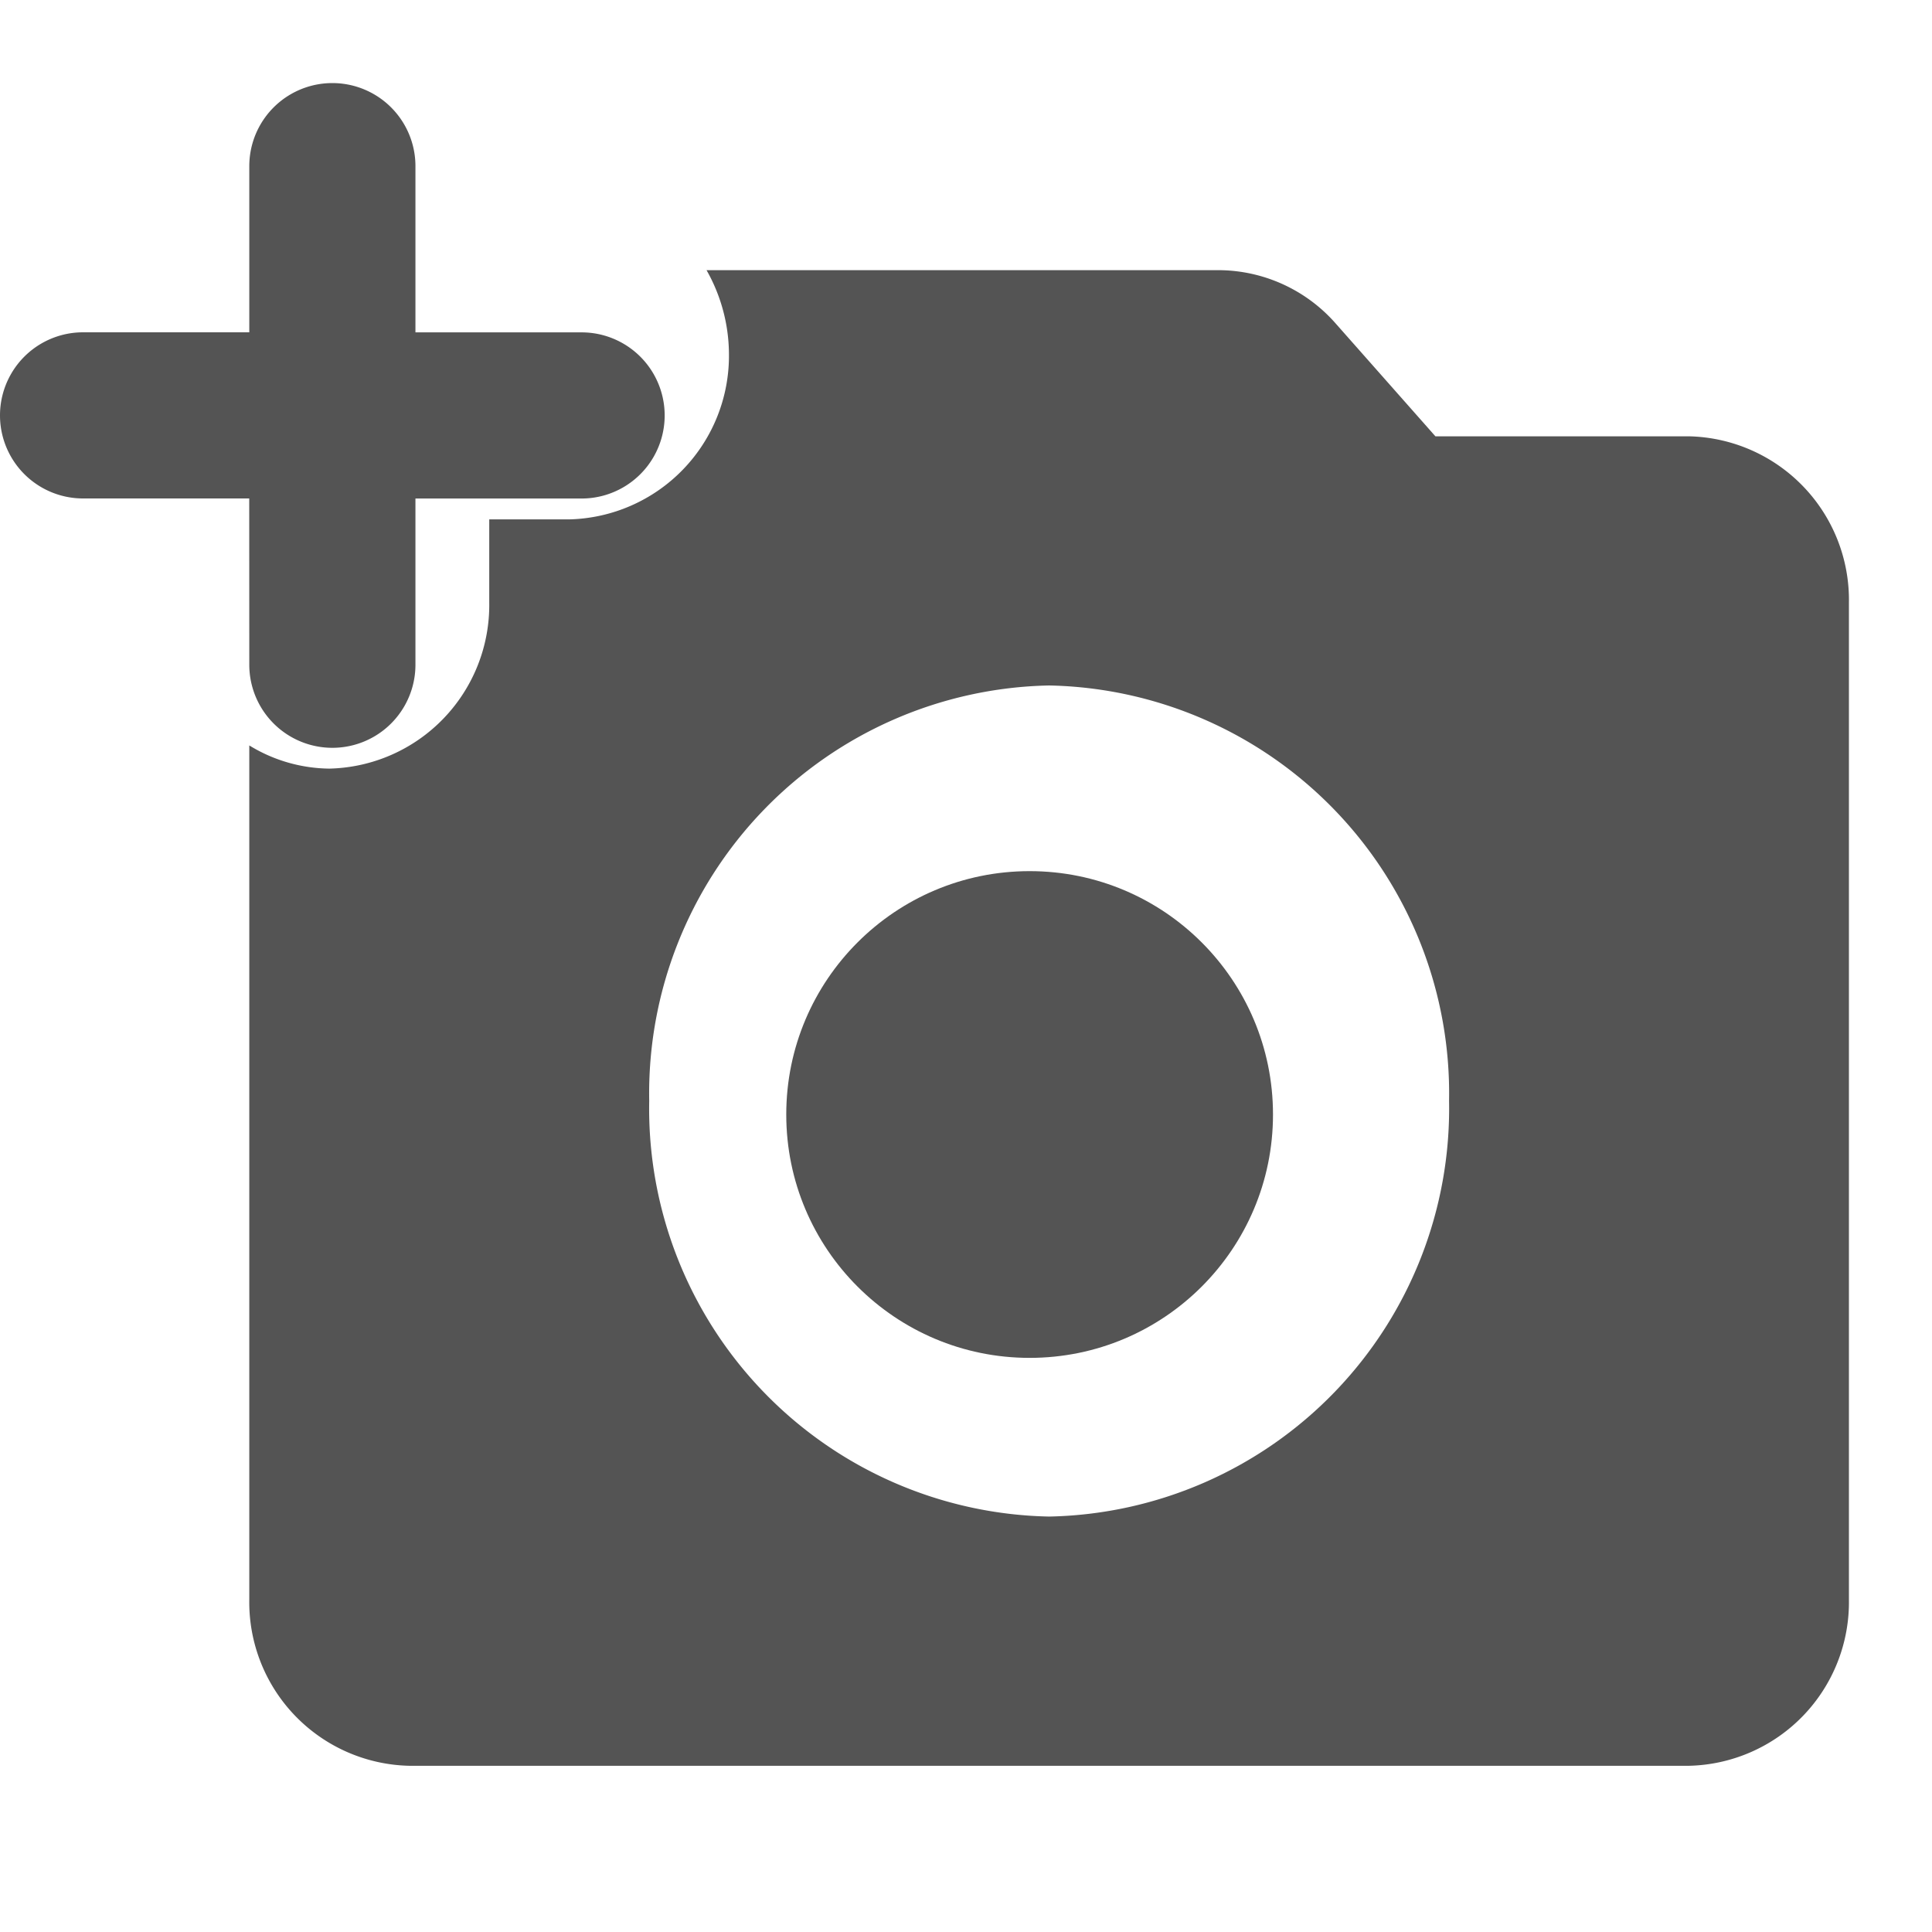 <svg xmlns="http://www.w3.org/2000/svg" width="30" height="30" viewBox="0 0 30 30">
  <g id="Group_1245" data-name="Group 1245" transform="translate(-388 -276)">
    <g id="add_a_photo-24px" transform="translate(388 276)">
      <path id="Path_2552" data-name="Path 2552" d="M0,0H30V30H0Z" fill="none"/>
      <path id="Path_2553" data-name="Path 2553" d="M3.871,10.032a1.29,1.29,0,0,0,2.58,0V7.451h2.58a1.29,1.29,0,0,0,0-2.58H6.451V2.29a1.29,1.29,0,0,0-2.58,0v2.58H1.29a1.29,1.29,0,0,0,0,2.58h2.58Z" transform="translate(0 0.29)" fill="#545454"/>
      <circle id="Ellipse_86" data-name="Ellipse 86" cx="3.779" cy="3.779" r="3.779" transform="translate(12.209 13.527)" fill="#545454"/>
      <g id="Group_1244" data-name="Group 1244">
        <path id="Path_2554" data-name="Path 2554" d="M25.355,6.58H21.418l-1.54-1.742A2.432,2.432,0,0,0,18.052,4H10.1a2.66,2.66,0,0,1,.348,1.29,2.541,2.541,0,0,1-2.484,2.58H6.726v1.29a2.541,2.541,0,0,1-2.484,2.58A2.418,2.418,0,0,1,3,11.38V24.644a2.541,2.541,0,0,0,2.484,2.58H25.355a2.541,2.541,0,0,0,2.484-2.58V9.161A2.541,2.541,0,0,0,25.355,6.58ZM15.42,23.354A6.336,6.336,0,0,1,9.21,16.9a6.336,6.336,0,0,1,6.21-6.451,6.336,6.336,0,0,1,6.21,6.451A6.336,6.336,0,0,1,15.42,23.354Z" transform="translate(0.871 0.195)" fill="#545454"/>
      </g>
    </g>
  </g>
</svg>
